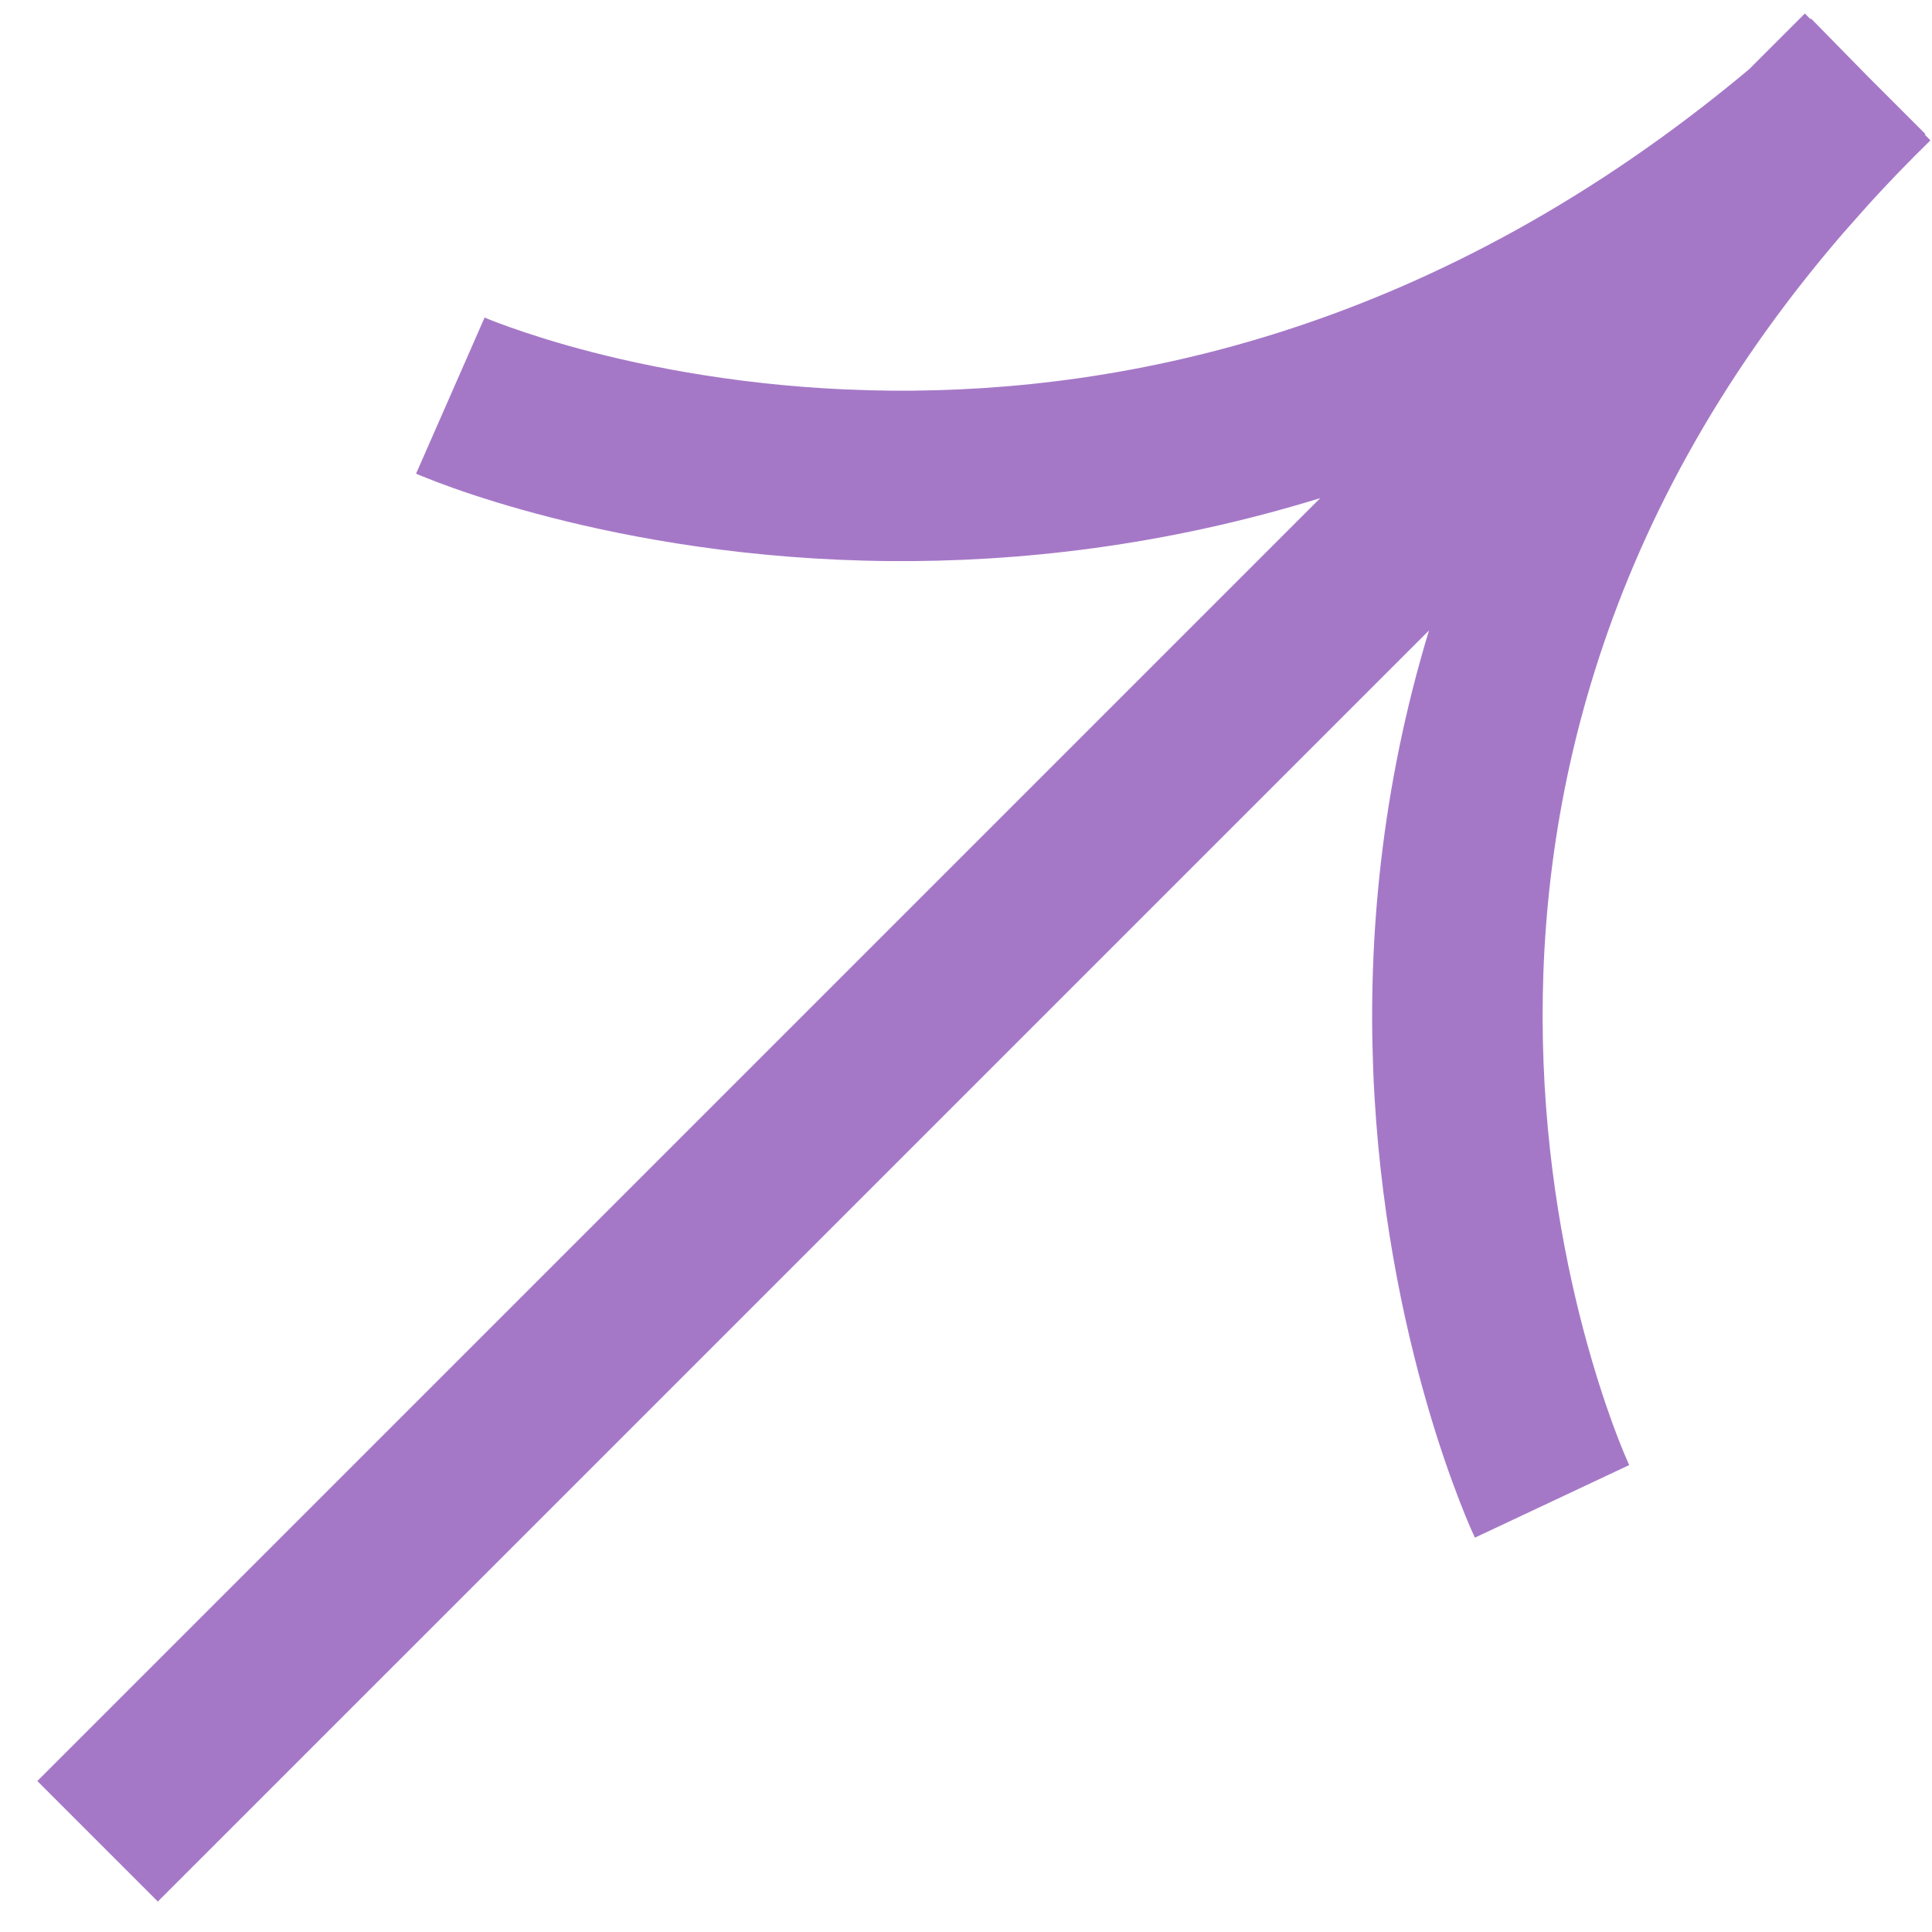 <svg width="34" height="34" viewBox="0 0 34 34" fill="none" xmlns="http://www.w3.org/2000/svg">
<path d="M23.234 8.766C20.491 9.612 17.91 9.893 15.655 9.874C13.201 9.853 11.142 9.478 9.691 9.106C8.965 8.92 8.386 8.734 7.984 8.591C7.783 8.52 7.624 8.459 7.513 8.414C7.457 8.392 7.412 8.374 7.38 8.361C7.364 8.354 7.351 8.348 7.341 8.344C7.337 8.342 7.332 8.34 7.329 8.338L7.322 8.336L8.528 5.589L8.527 5.588L8.542 5.594C8.558 5.601 8.585 5.613 8.624 5.628C8.701 5.659 8.824 5.706 8.987 5.763C9.314 5.879 9.805 6.039 10.435 6.201C11.699 6.525 13.513 6.856 15.68 6.875C19.827 6.91 25.303 5.802 30.779 1.221L31.762 0.238L31.862 0.337C31.865 0.334 31.869 0.33 31.872 0.327L32.888 1.363L33.884 2.359L33.873 2.369L33.972 2.47C33.59 2.844 33.228 3.219 32.886 3.595L32.442 4.096C27.963 9.282 27.004 14.62 27.164 18.709C27.247 20.831 27.633 22.623 27.997 23.878C28.178 24.505 28.353 24.996 28.479 25.322C28.543 25.485 28.594 25.607 28.628 25.685C28.645 25.723 28.657 25.751 28.664 25.767L28.671 25.783L28.671 25.783L25.956 27.06L25.955 27.058C25.954 27.057 25.953 27.055 25.953 27.053C25.951 27.05 25.95 27.046 25.948 27.042C25.944 27.032 25.937 27.019 25.93 27.003C25.916 26.971 25.895 26.927 25.871 26.872C25.824 26.762 25.759 26.605 25.682 26.406C25.527 26.006 25.323 25.433 25.115 24.713C24.699 23.276 24.261 21.24 24.166 18.826C24.076 16.523 24.302 13.881 25.148 11.095L2.778 33.464L0.657 31.343L23.234 8.766Z" fill="#A578C7"/>
</svg>
